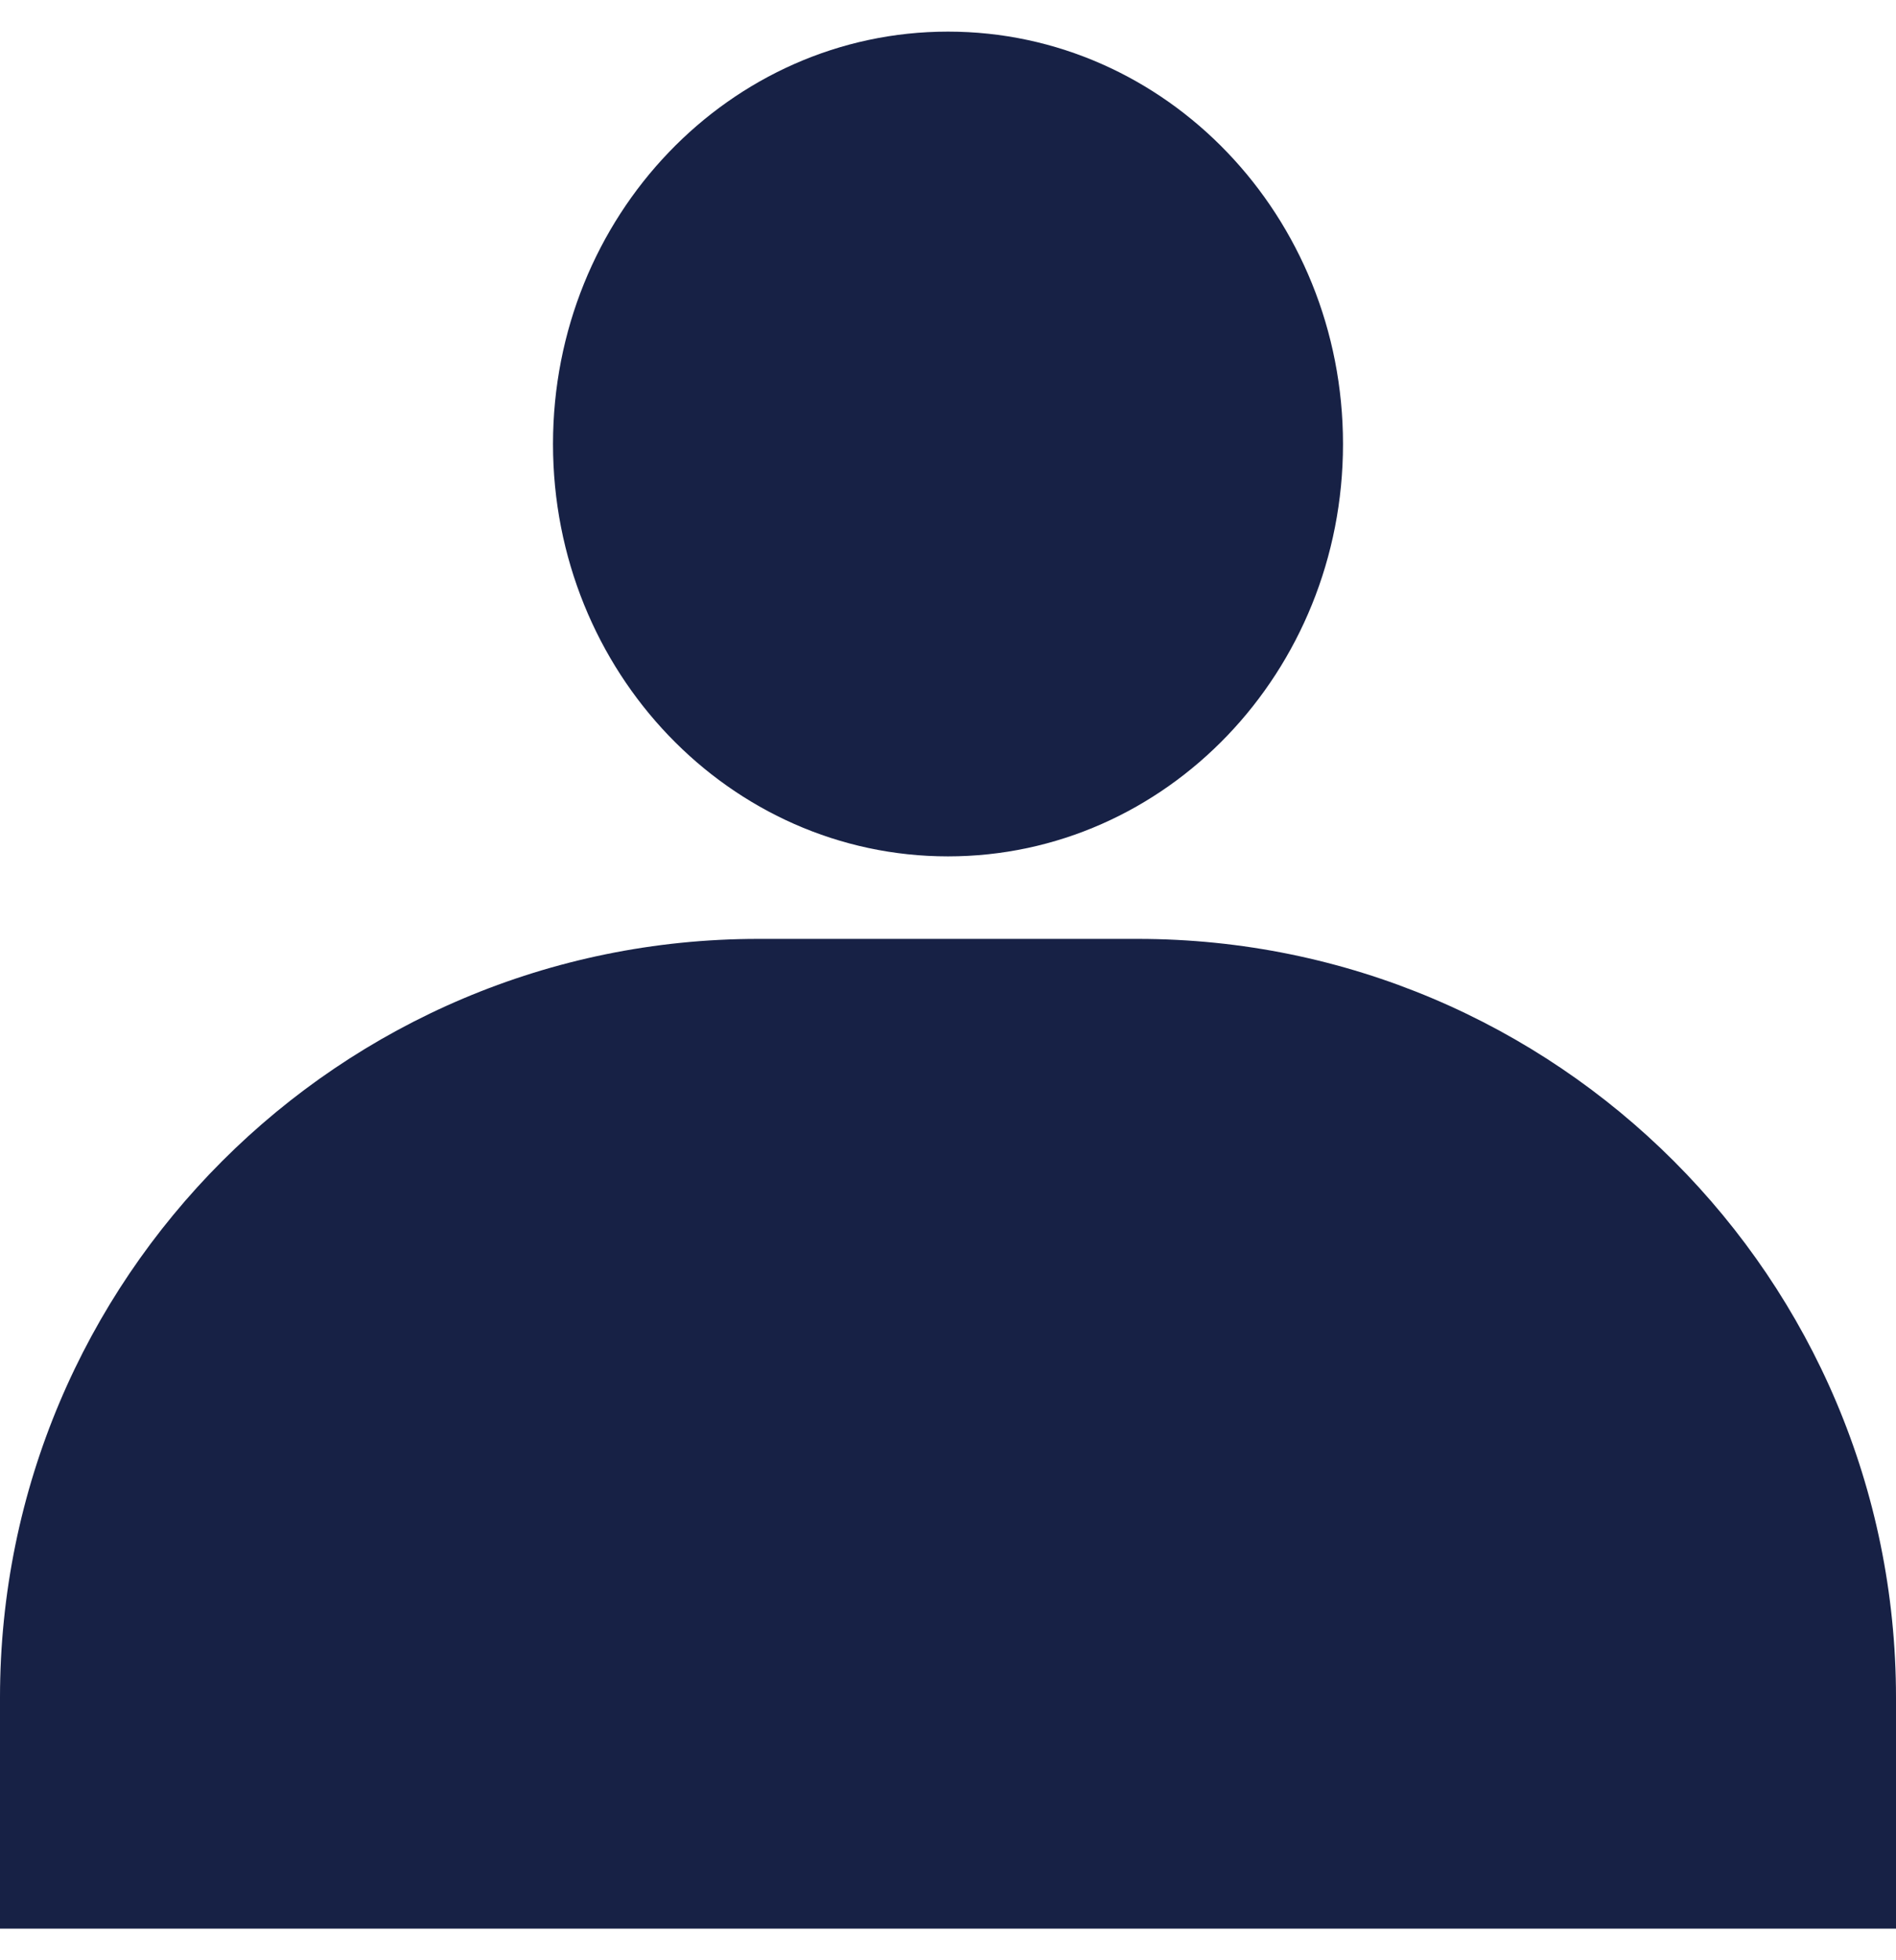 <svg width="30" height="31" viewBox="0 0 30 31" fill="none" xmlns="http://www.w3.org/2000/svg">
<path fill-rule="evenodd" clip-rule="evenodd" d="M15 13.543C18.452 13.543 21.25 10.624 21.25 7.022C21.25 3.42 18.452 0.5 15 0.5C11.548 0.5 8.75 3.42 8.75 7.022C8.75 10.624 11.548 13.543 15 13.543ZM12 14.848C5.373 14.848 0 20.22 0 26.848V30.5H30V26.848C30 20.22 24.627 14.848 18 14.848H12Z" fill="#172145"/>
</svg>
